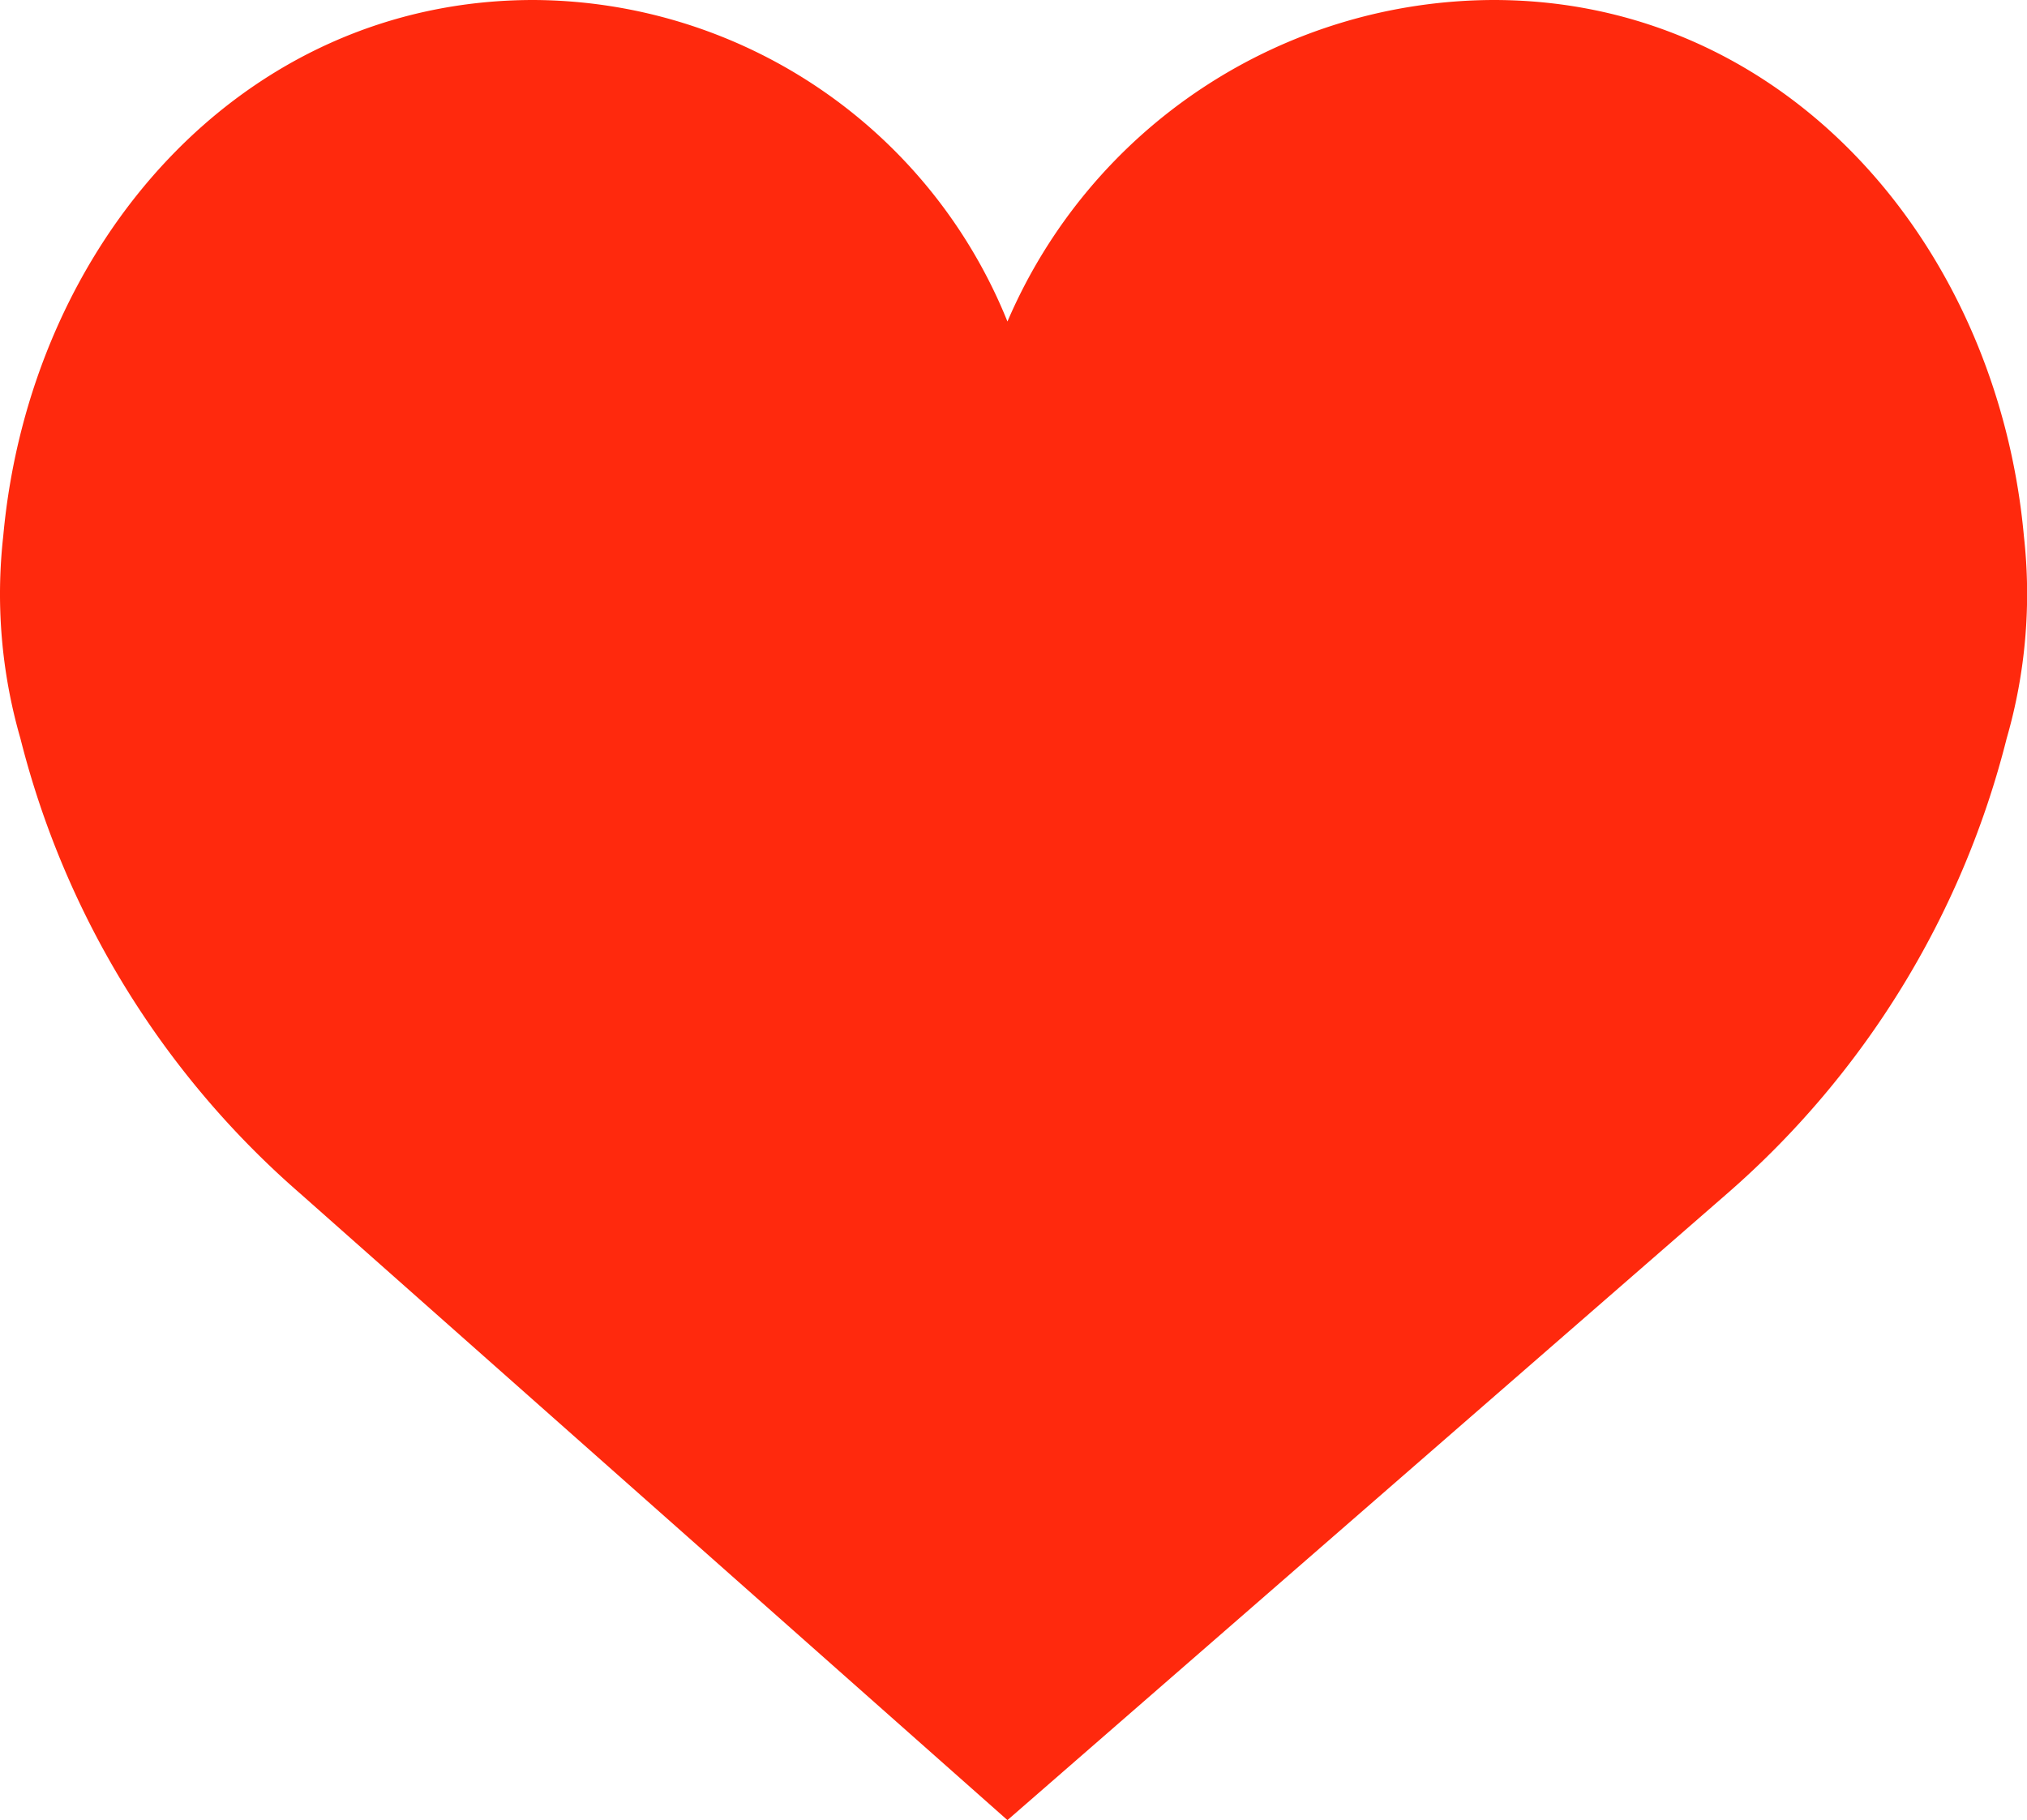 <svg xmlns="http://www.w3.org/2000/svg" width="29.81" height="26.771" viewBox="0 0 29.81 26.771">
    <path fill="#ff290d" d="M14.816 6.729A7.8 7.8 0 0 1 21.964 2c4.306 0 7.408 3.6 7.8 7.882a7.661 7.661 0 0 1-.253 2.979 13.118 13.118 0 0 1-4.111 6.695l-10.584 9.215-10.4-9.215A13.115 13.115 0 0 1 .3 12.861a7.661 7.661 0 0 1-.252-2.979C.438 5.6 3.539 2 7.846 2a7.55 7.55 0 0 1 6.97 4.729z" transform="translate(0 -2)"/>
</svg>
